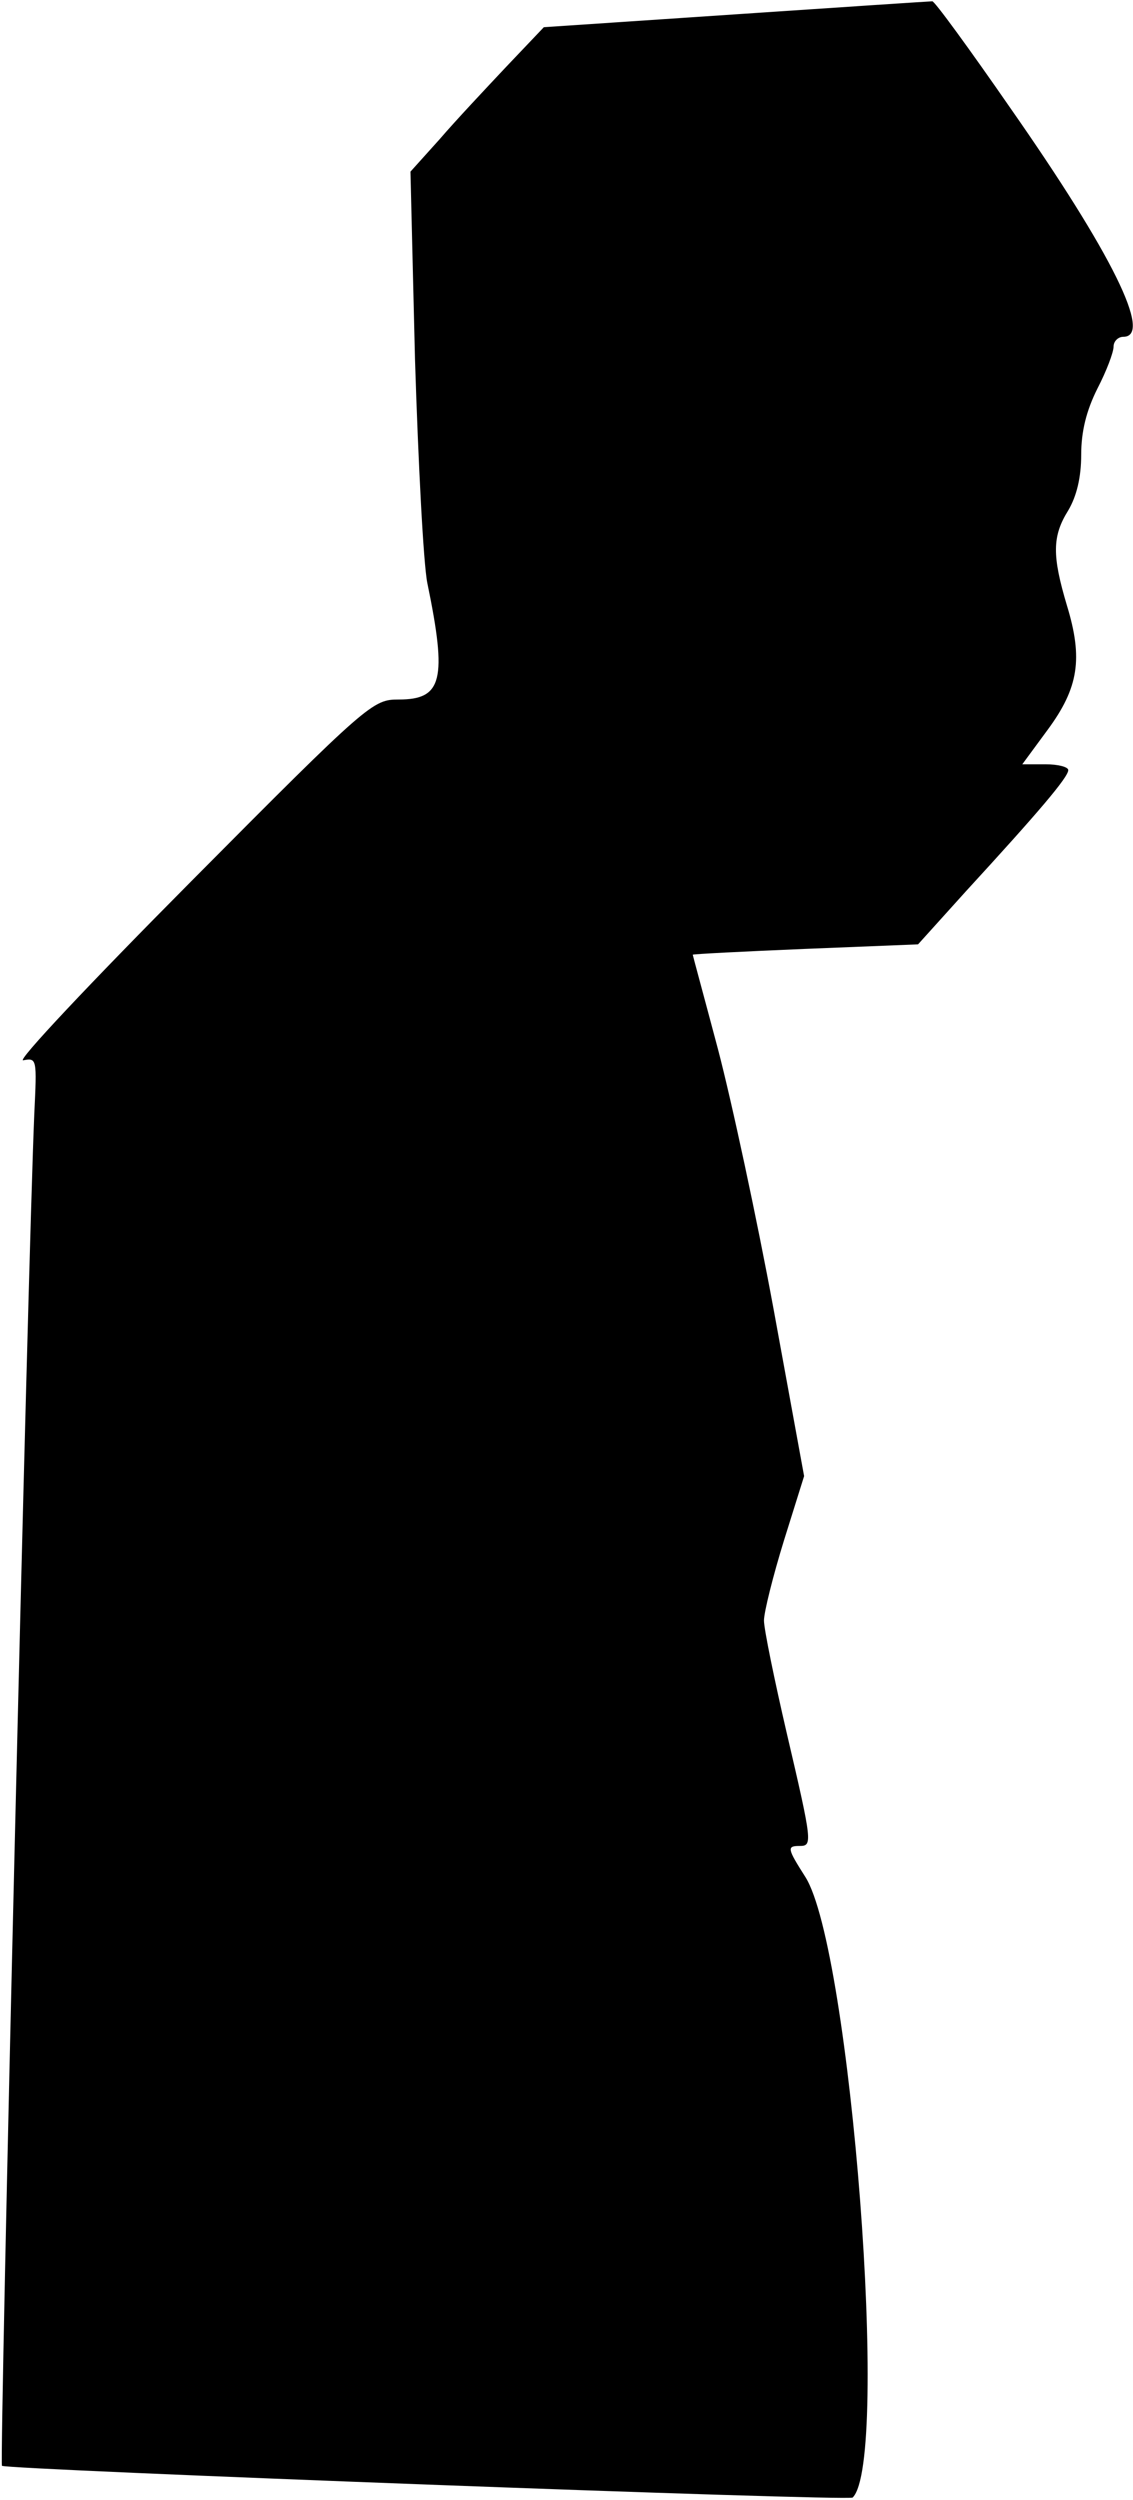<?xml version="1.0" standalone="no"?>
<!DOCTYPE svg PUBLIC "-//W3C//DTD SVG 20010904//EN"
 "http://www.w3.org/TR/2001/REC-SVG-20010904/DTD/svg10.dtd">
<svg version="1.0" xmlns="http://www.w3.org/2000/svg"
 width="175pt" height="386pt" viewBox="0 0 175 386"
 preserveAspectRatio="xMidYMid meet">
<g transform="translate(0,386) scale(0.1,-0.1)"
fill="#000000" stroke="none">
<path fill="#000000" stroke="none" d="M1138 3838 l-298 -20 -58 -61 c-32 -34
-79 -84 -103 -112 l-45 -50 7 -290 c5 -159 13 -315 19 -345 31 -150 23 -180
-44 -180 -40 0 -46 -4 -321 -281 -155 -156 -271 -279 -259 -276 21 4 21 2 17
-82 -10 -231 -54 -2083 -50 -2088 7 -6 1308 -55 1314 -49 58 57 -3 847 -73
958 -28 44 -29 48 -9 48 20 0 20 4 -20 175 -19 82 -35 160 -35 173 0 13 14 69
31 124 l31 99 -47 257 c-26 141 -65 322 -86 402 -21 79 -39 145 -39 146 0 1
78 5 174 9 l174 7 74 82 c112 122 158 176 158 187 0 5 -16 9 -35 9 l-36 0 39
53 c48 65 55 110 30 192 -23 77 -23 107 2 147 13 22 20 51 20 86 0 36 8 68 25
102 14 27 25 56 25 65 0 8 7 15 15 15 46 0 -17 128 -175 354 -63 91 -117 165
-120 164 -3 0 -139 -9 -302 -20z"/>
</g>
</svg>
